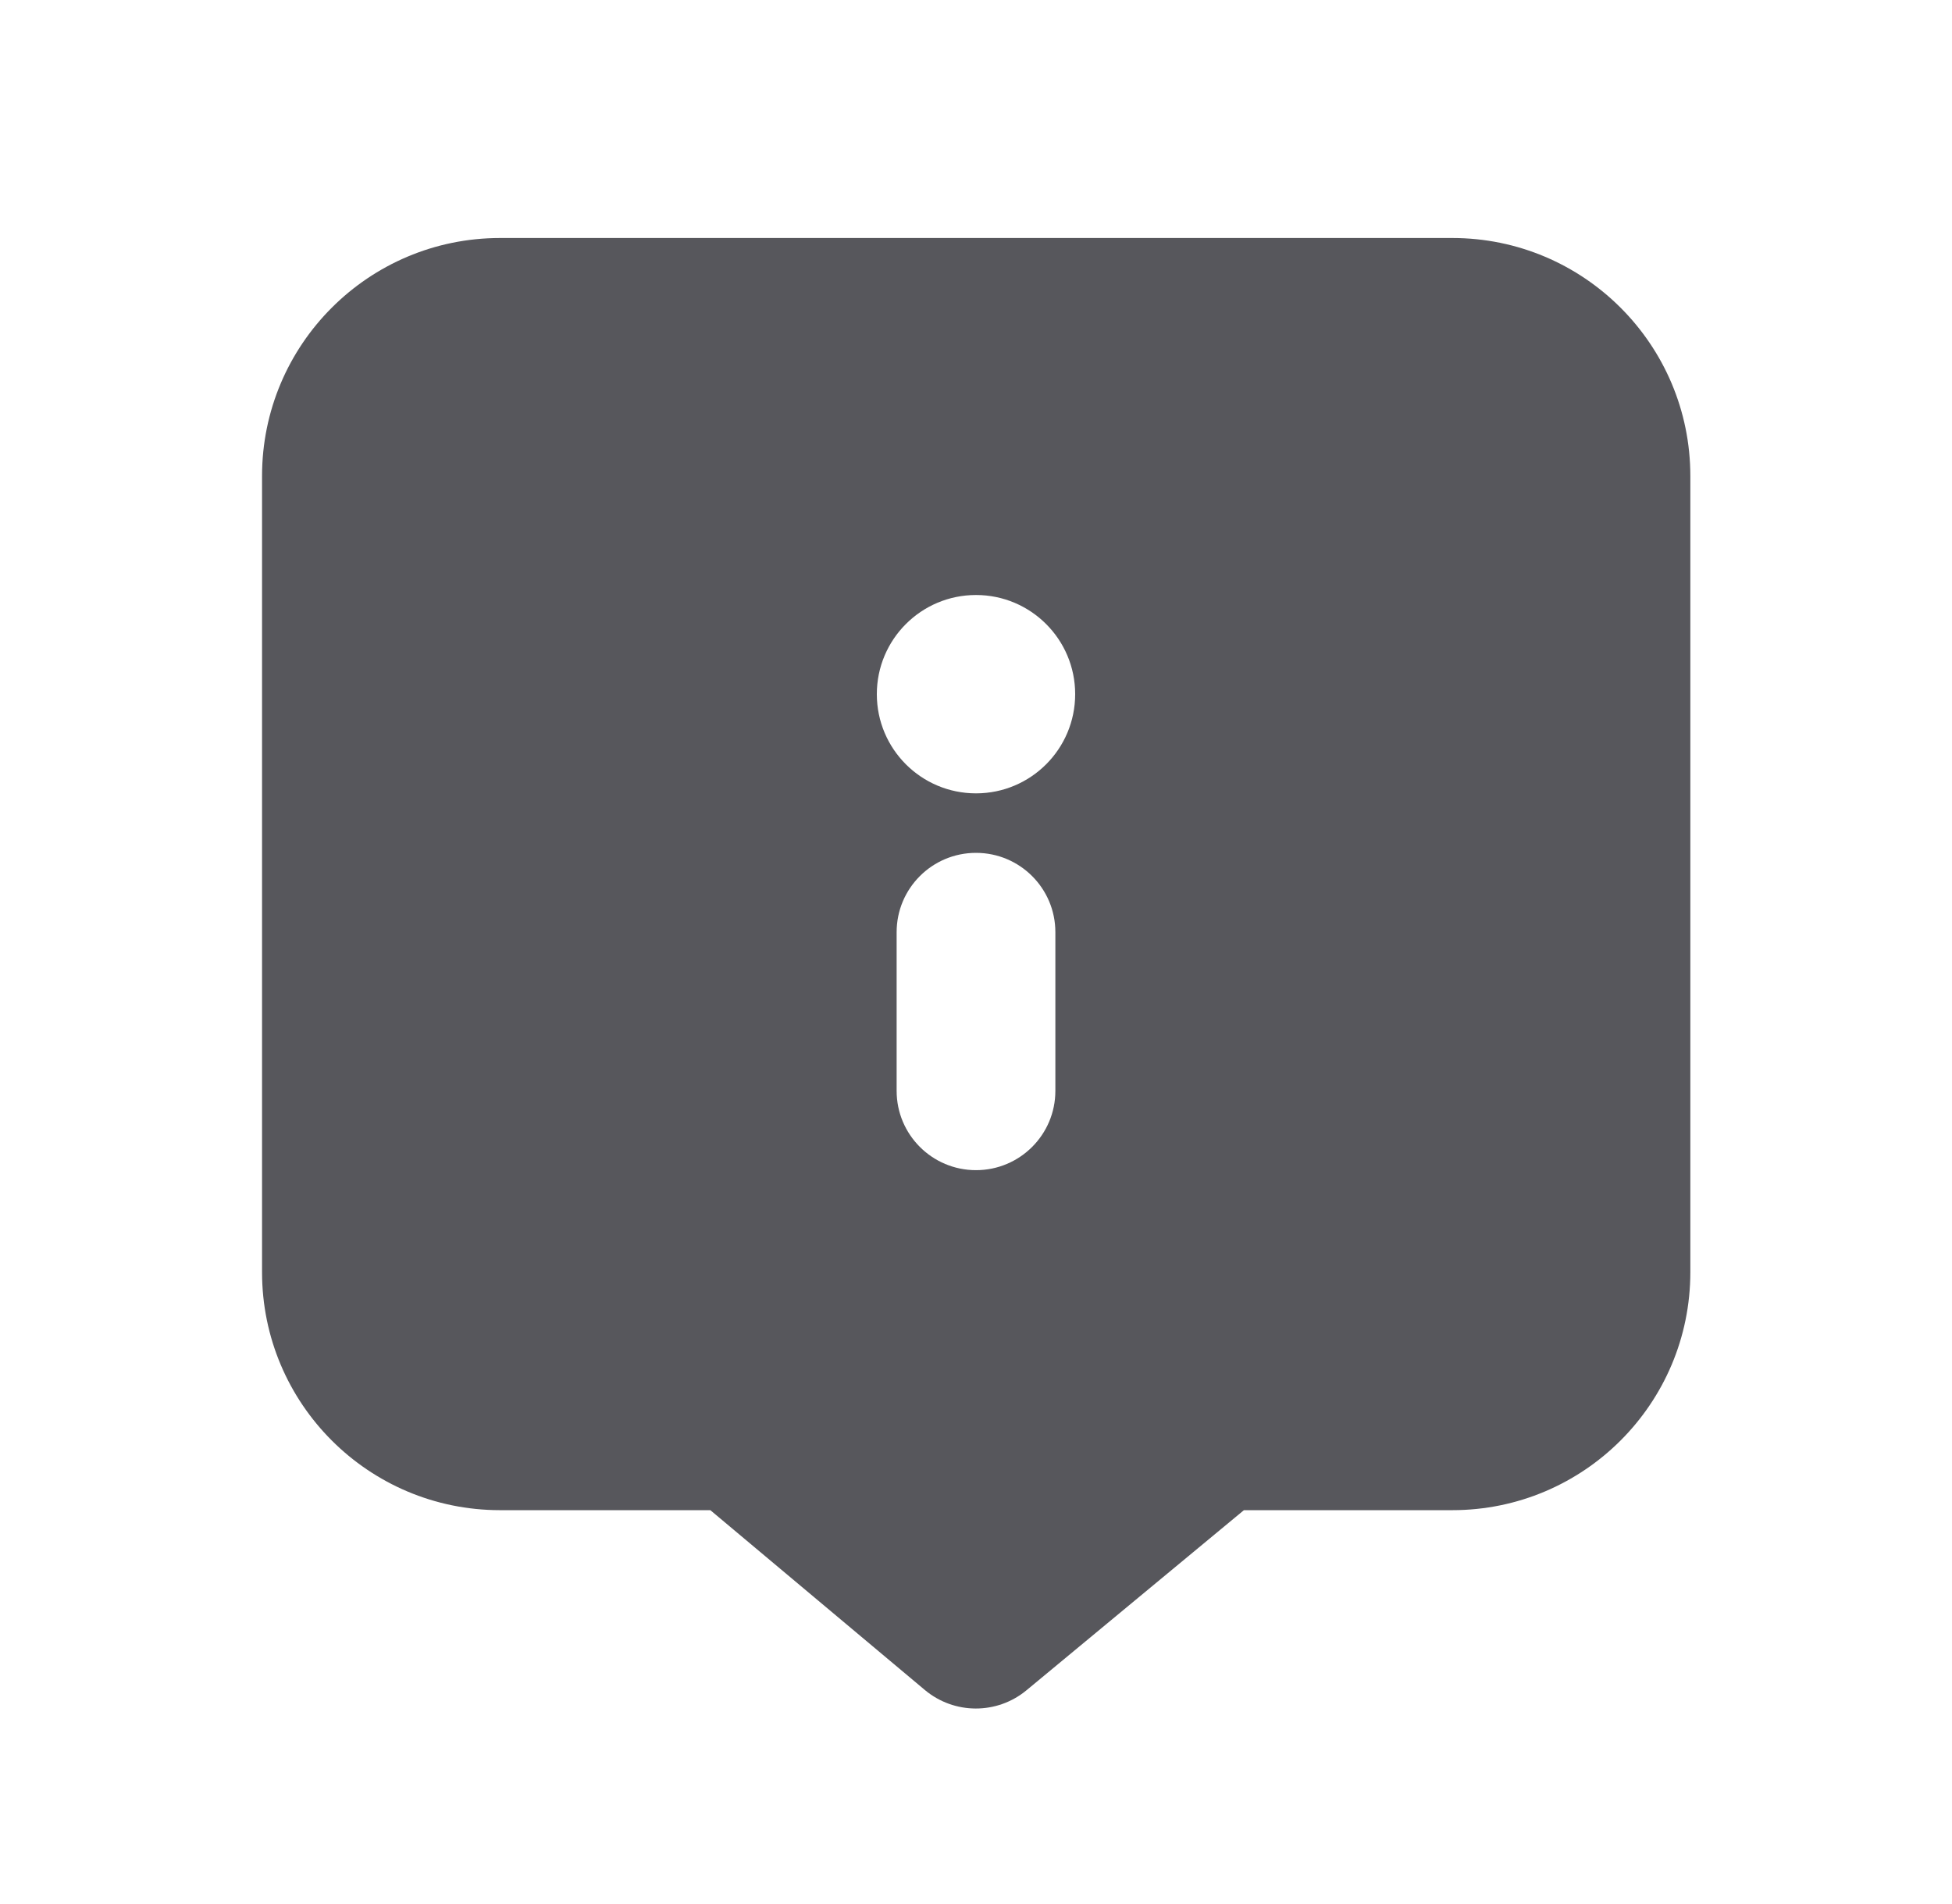 <svg width="41" height="40" viewBox="0 0 41 40" fill="none" xmlns="http://www.w3.org/2000/svg">
<path fill-rule="evenodd" clip-rule="evenodd" d="M30.504 5L10.504 5C7.742 5 5.504 7.239 5.504 10V26.726C5.504 29.488 7.742 31.726 10.504 31.726H14.92L19.426 35.504C20.043 36.02 20.94 36.023 21.56 35.51L26.127 31.726L30.504 31.726C33.265 31.726 35.504 29.488 35.504 26.726V10C35.504 7.239 33.265 5 30.504 5ZM20.5 24.583C21.421 24.583 22.167 23.837 22.167 22.917V19.583C22.167 18.663 21.421 17.917 20.5 17.917C19.579 17.917 18.833 18.663 18.833 19.583V22.917C18.833 23.837 19.579 24.583 20.5 24.583ZM20.5 16.667C19.349 16.667 18.417 15.734 18.417 14.583C18.417 13.433 19.349 12.5 20.5 12.5C21.651 12.5 22.583 13.433 22.583 14.583C22.583 15.734 21.651 16.667 20.5 16.667Z" fill="#57575C"/>
</svg>
